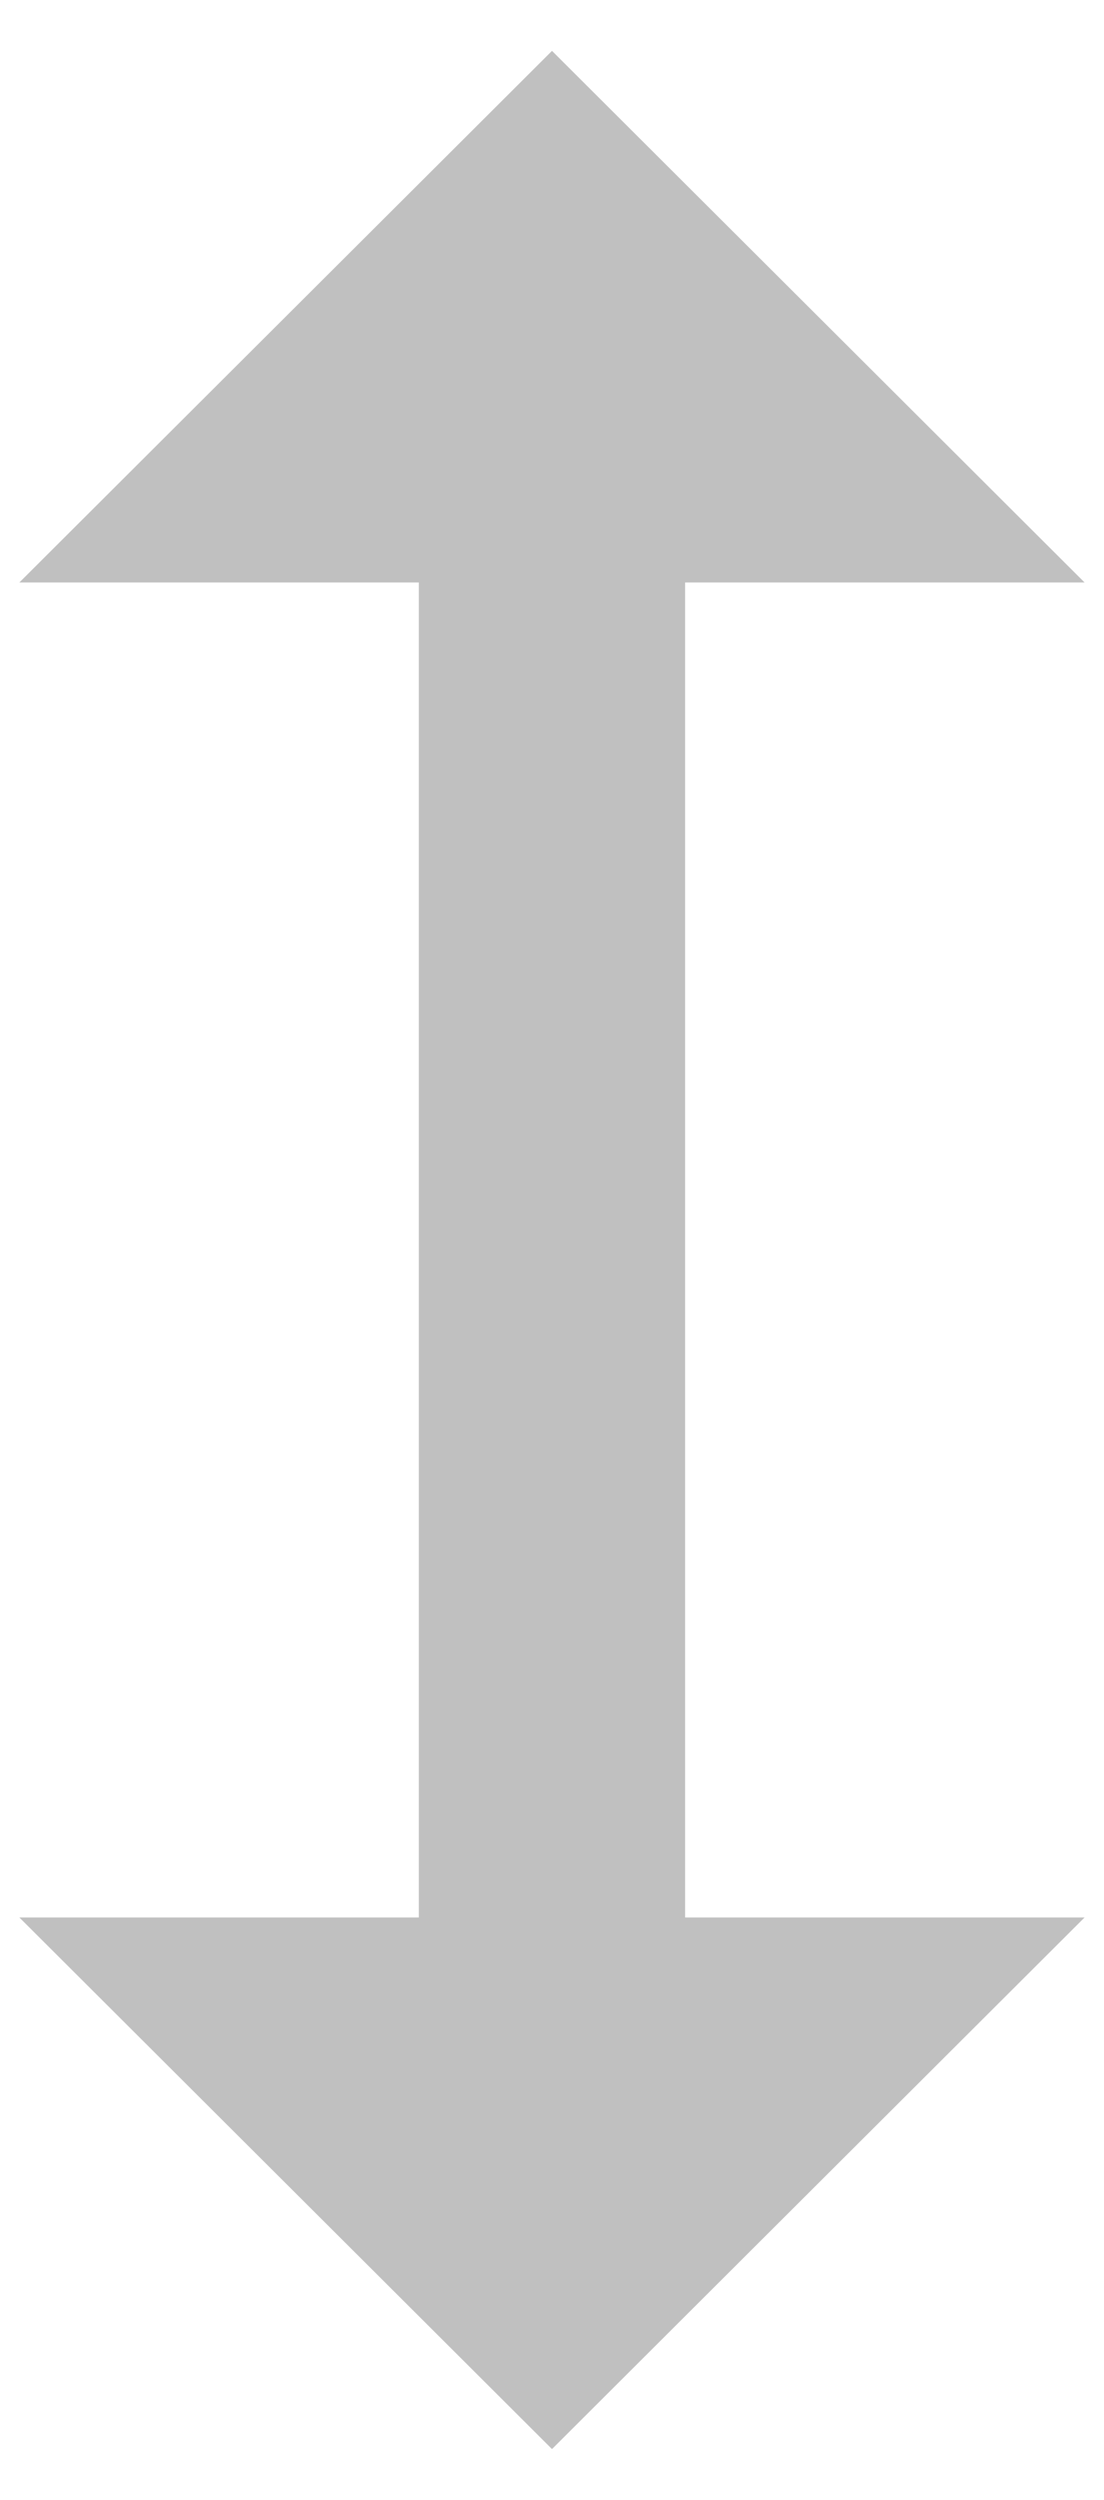 <svg width="19" height="43" viewBox="0 0 19 43" fill="none" xmlns="http://www.w3.org/2000/svg">
<path d="M11.791 10.019H18.666L9.5 0.875L0.333 10.019H7.208V32.981H0.333L9.5 42.125L18.666 32.981H11.791V10.019Z" fill="#C0C0C0"/>
</svg>
